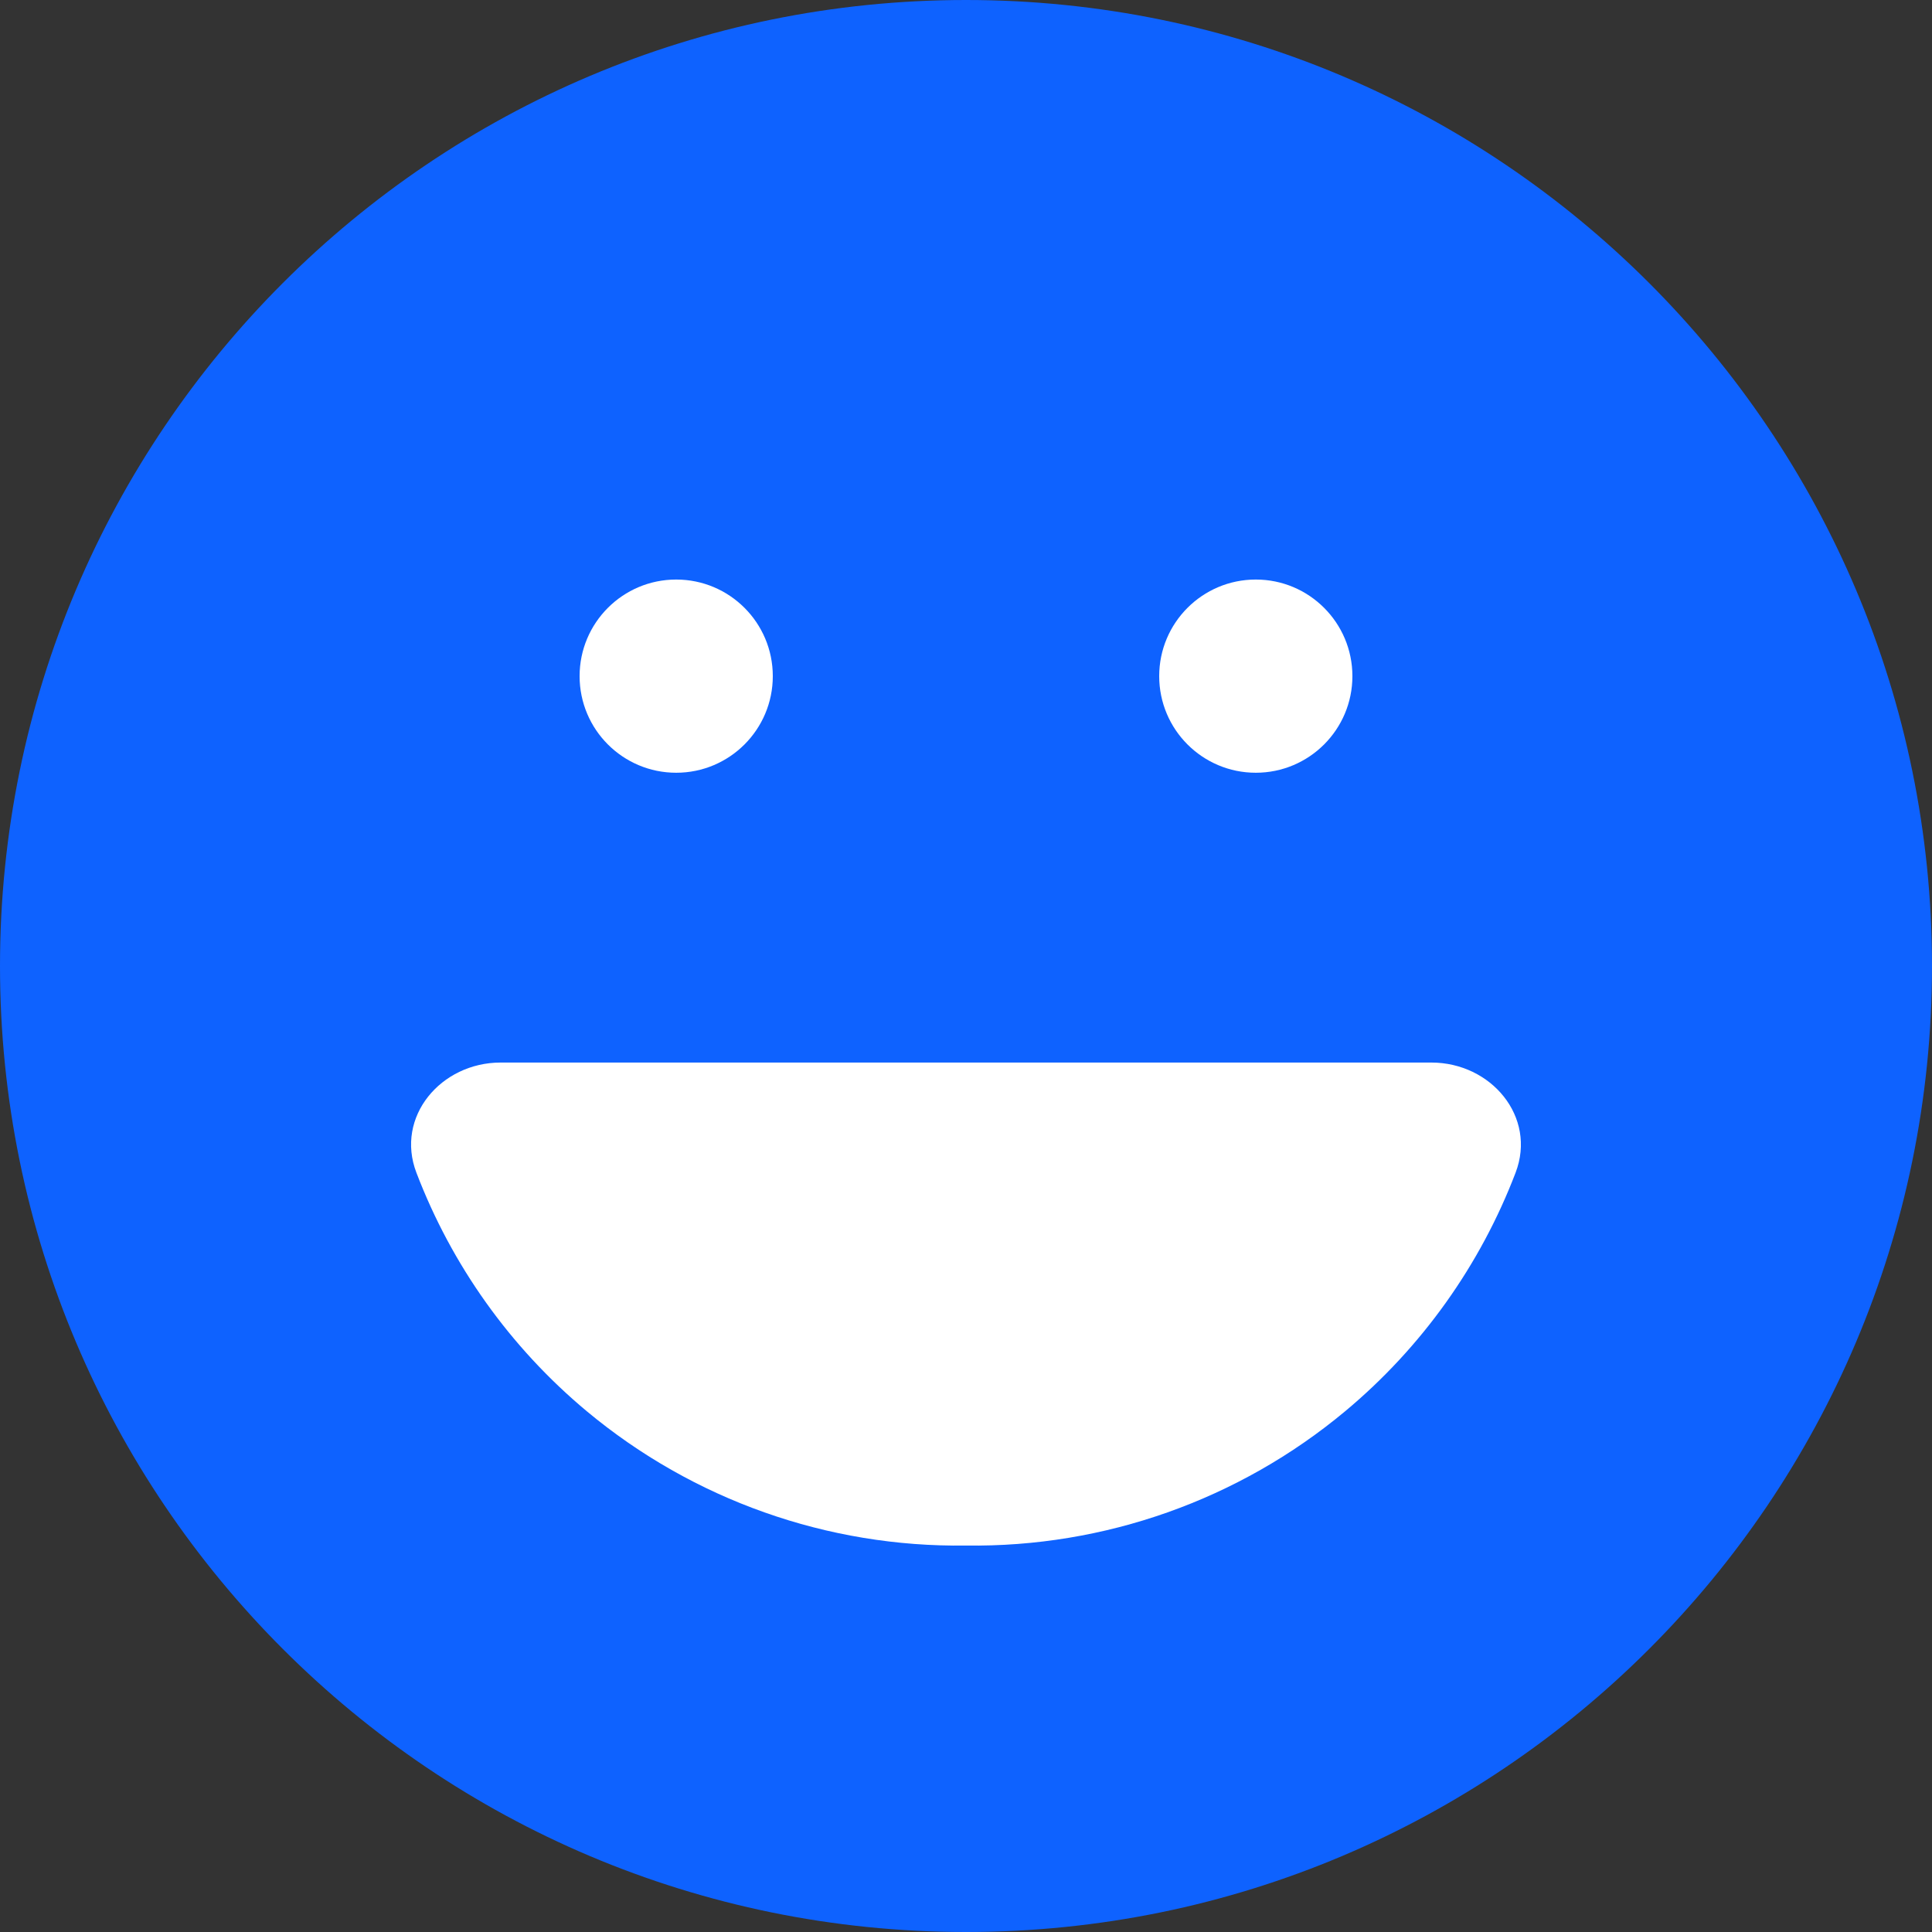 <svg width="34" height="34" viewBox="0 0 34 34" fill="none" xmlns="http://www.w3.org/2000/svg">
<rect x="0" y="0" width="34" height="34" fill="#333333" stroke="none"/>
<path d="M17 34C26.389 34 34 26.389 34 17C34 7.611 26.389 0 17 0C7.611 0 0 7.611 0 17C0 26.389 7.611 34 17 34Z" fill="#0E62FF"/>
<path d="M25.189 18.699C26.241 18.699 27.047 19.654 26.672 20.637C26.052 22.26 25.024 23.709 23.672 24.836C21.802 26.395 19.435 27.233 17 27.199C14.565 27.233 12.198 26.395 10.327 24.836C8.975 23.709 7.947 22.26 7.328 20.637C6.952 19.654 7.759 18.699 8.811 18.699H25.189Z" fill="white"/>
<circle cx="11.9" cy="11.899" r="1.7" fill="white"/>
<circle cx="22.1" cy="11.899" r="1.7" fill="white"/>
</svg>
